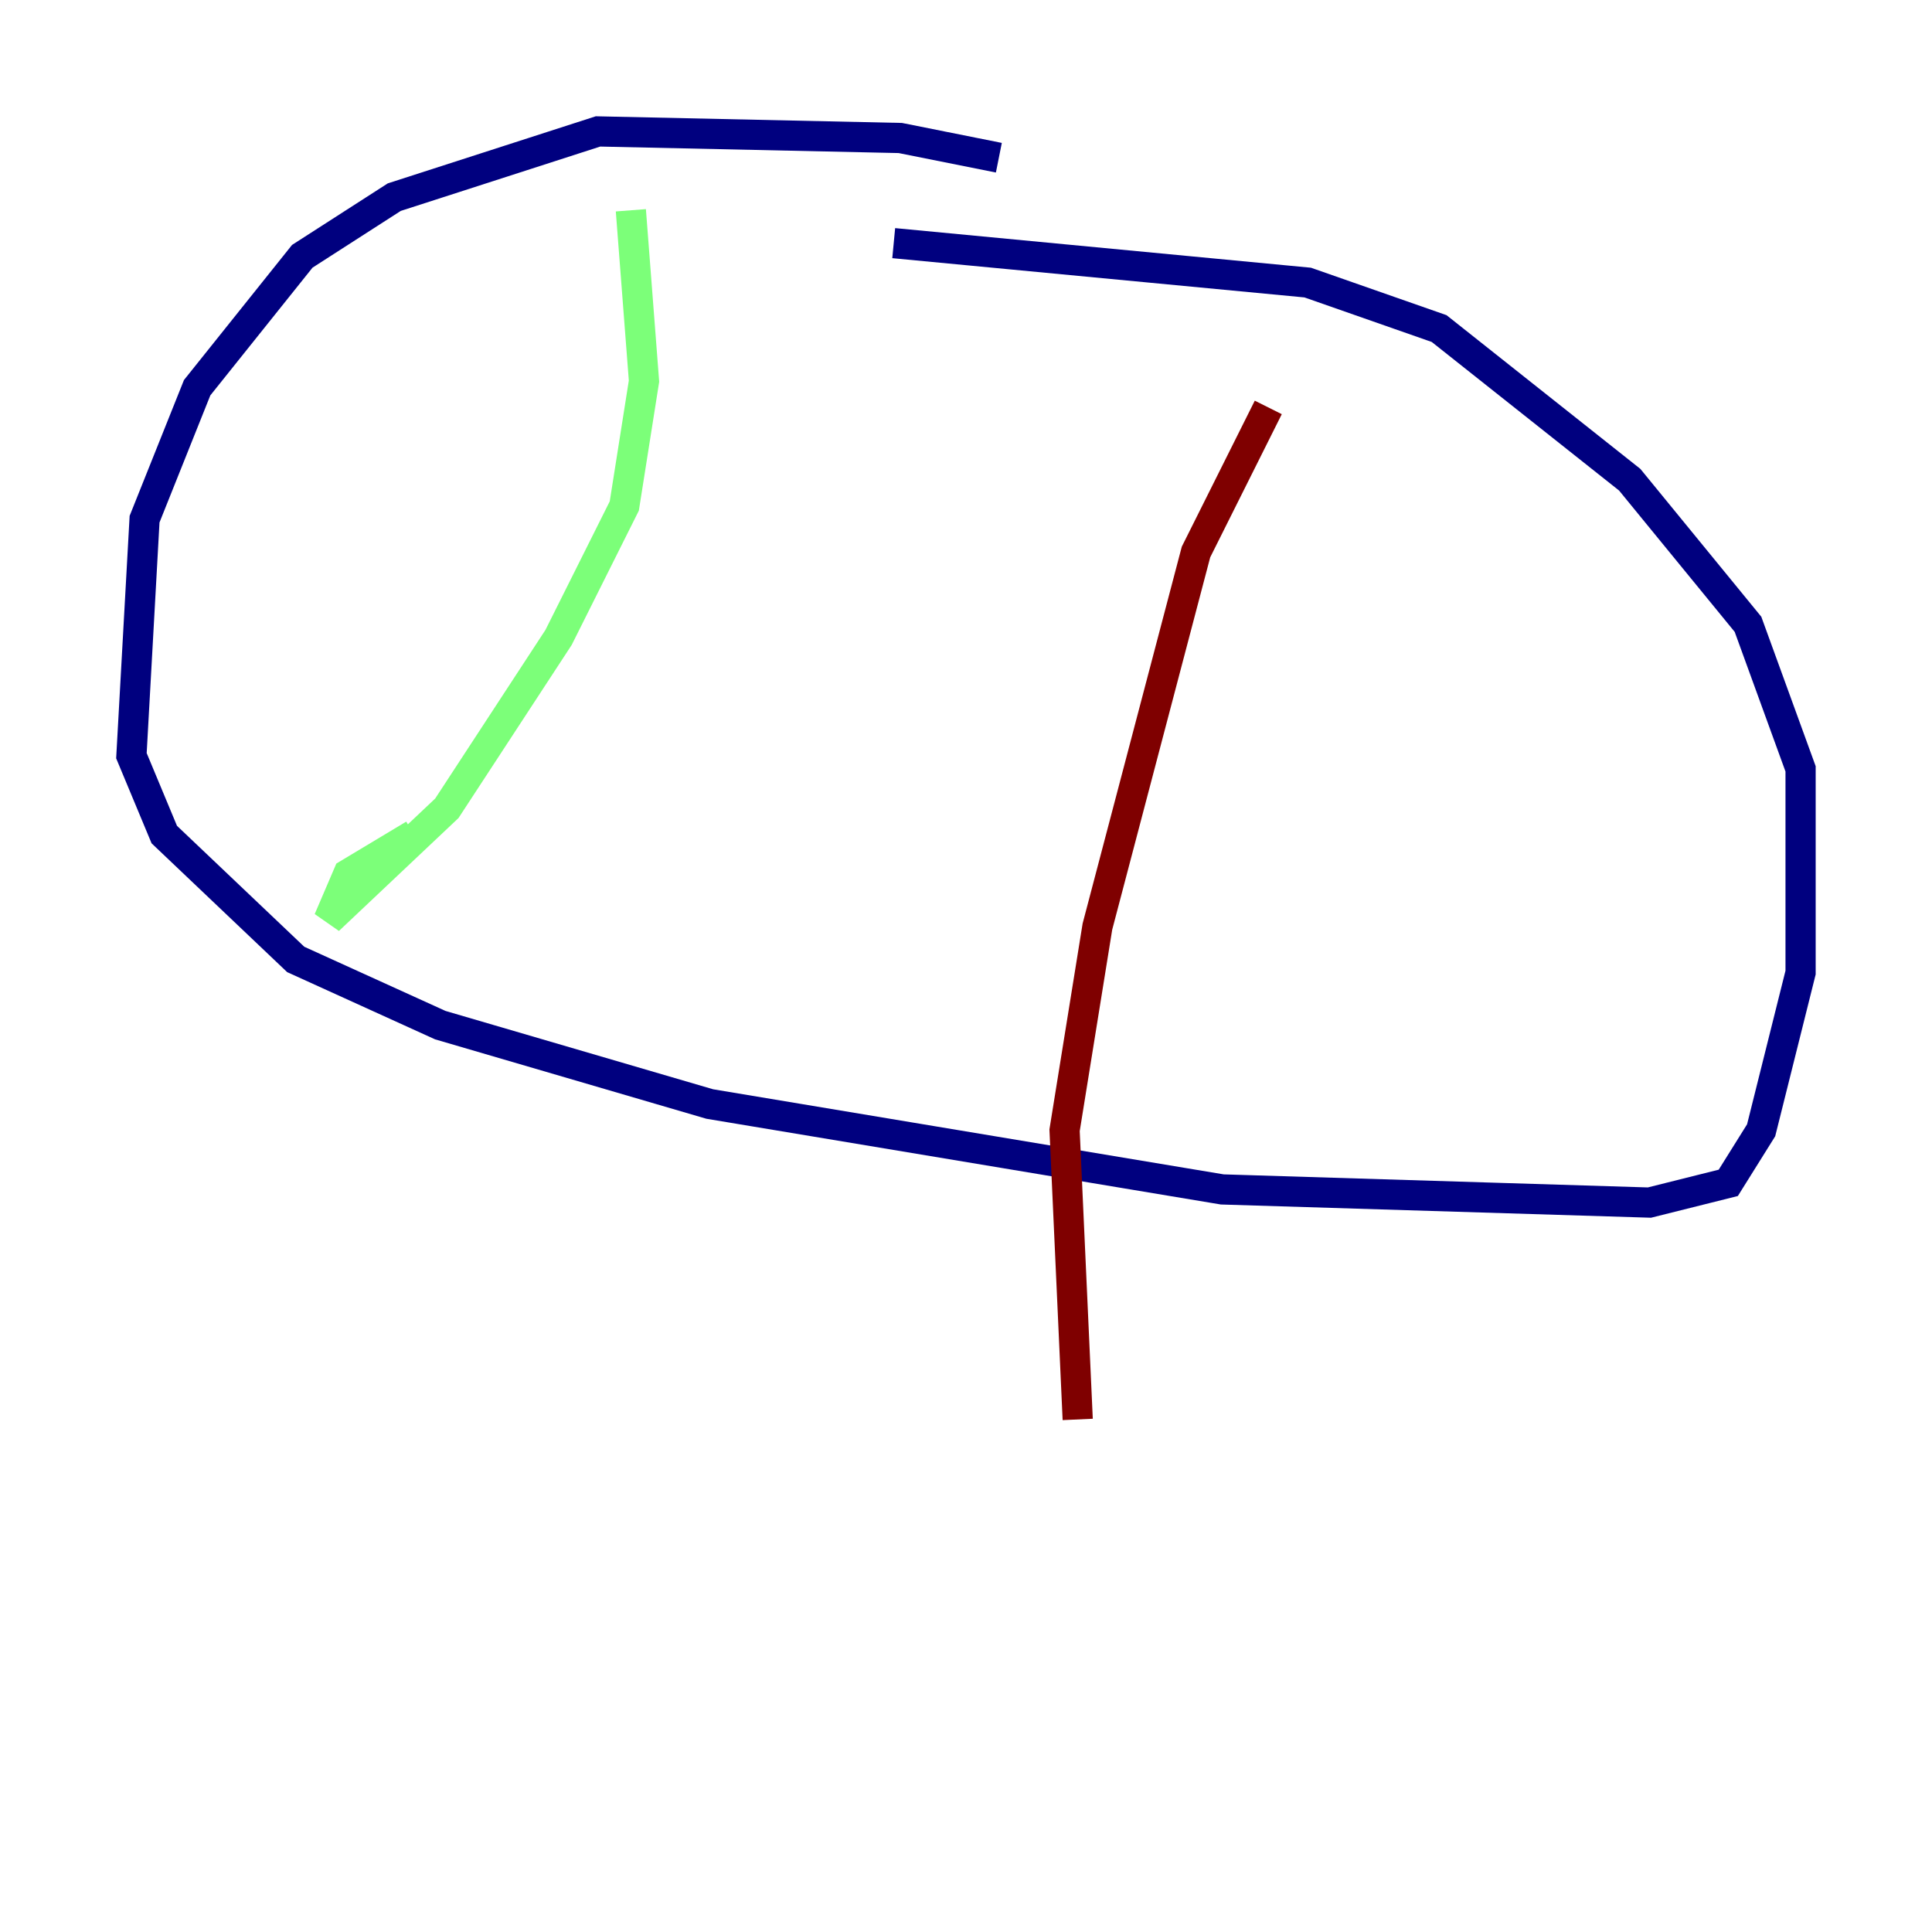 <?xml version="1.0" encoding="utf-8" ?>
<svg baseProfile="tiny" height="128" version="1.2" viewBox="0,0,128,128" width="128" xmlns="http://www.w3.org/2000/svg" xmlns:ev="http://www.w3.org/2001/xml-events" xmlns:xlink="http://www.w3.org/1999/xlink"><defs /><polyline fill="none" points="66.177,10.449 59.646,9.143 39.619,8.707 26.122,13.061 20.027,16.98 13.061,25.687 9.578,34.395 8.707,50.068 10.884,55.292 19.592,63.565 29.17,67.918 47.02,73.143 80.98,78.803 109.279,79.674 114.503,78.367 116.68,74.884 119.293,64.435 119.293,50.939 115.809,41.361 107.973,31.782 95.347,21.769 86.639,18.721 59.211,16.109" stroke="#00007f" stroke-width="2" /><polyline fill="none" points="41.796,13.932 42.667,25.252 41.361,33.524 37.007,42.231 29.605,53.551 21.769,60.952 23.075,57.905 27.429,55.292" stroke="#7cff79" stroke-width="2" /><polyline fill="none" points="84.027,26.993 79.238,36.571 72.707,61.388 70.531,74.884 71.401,94.041" stroke="#7f0000" stroke-width="2" /></svg>